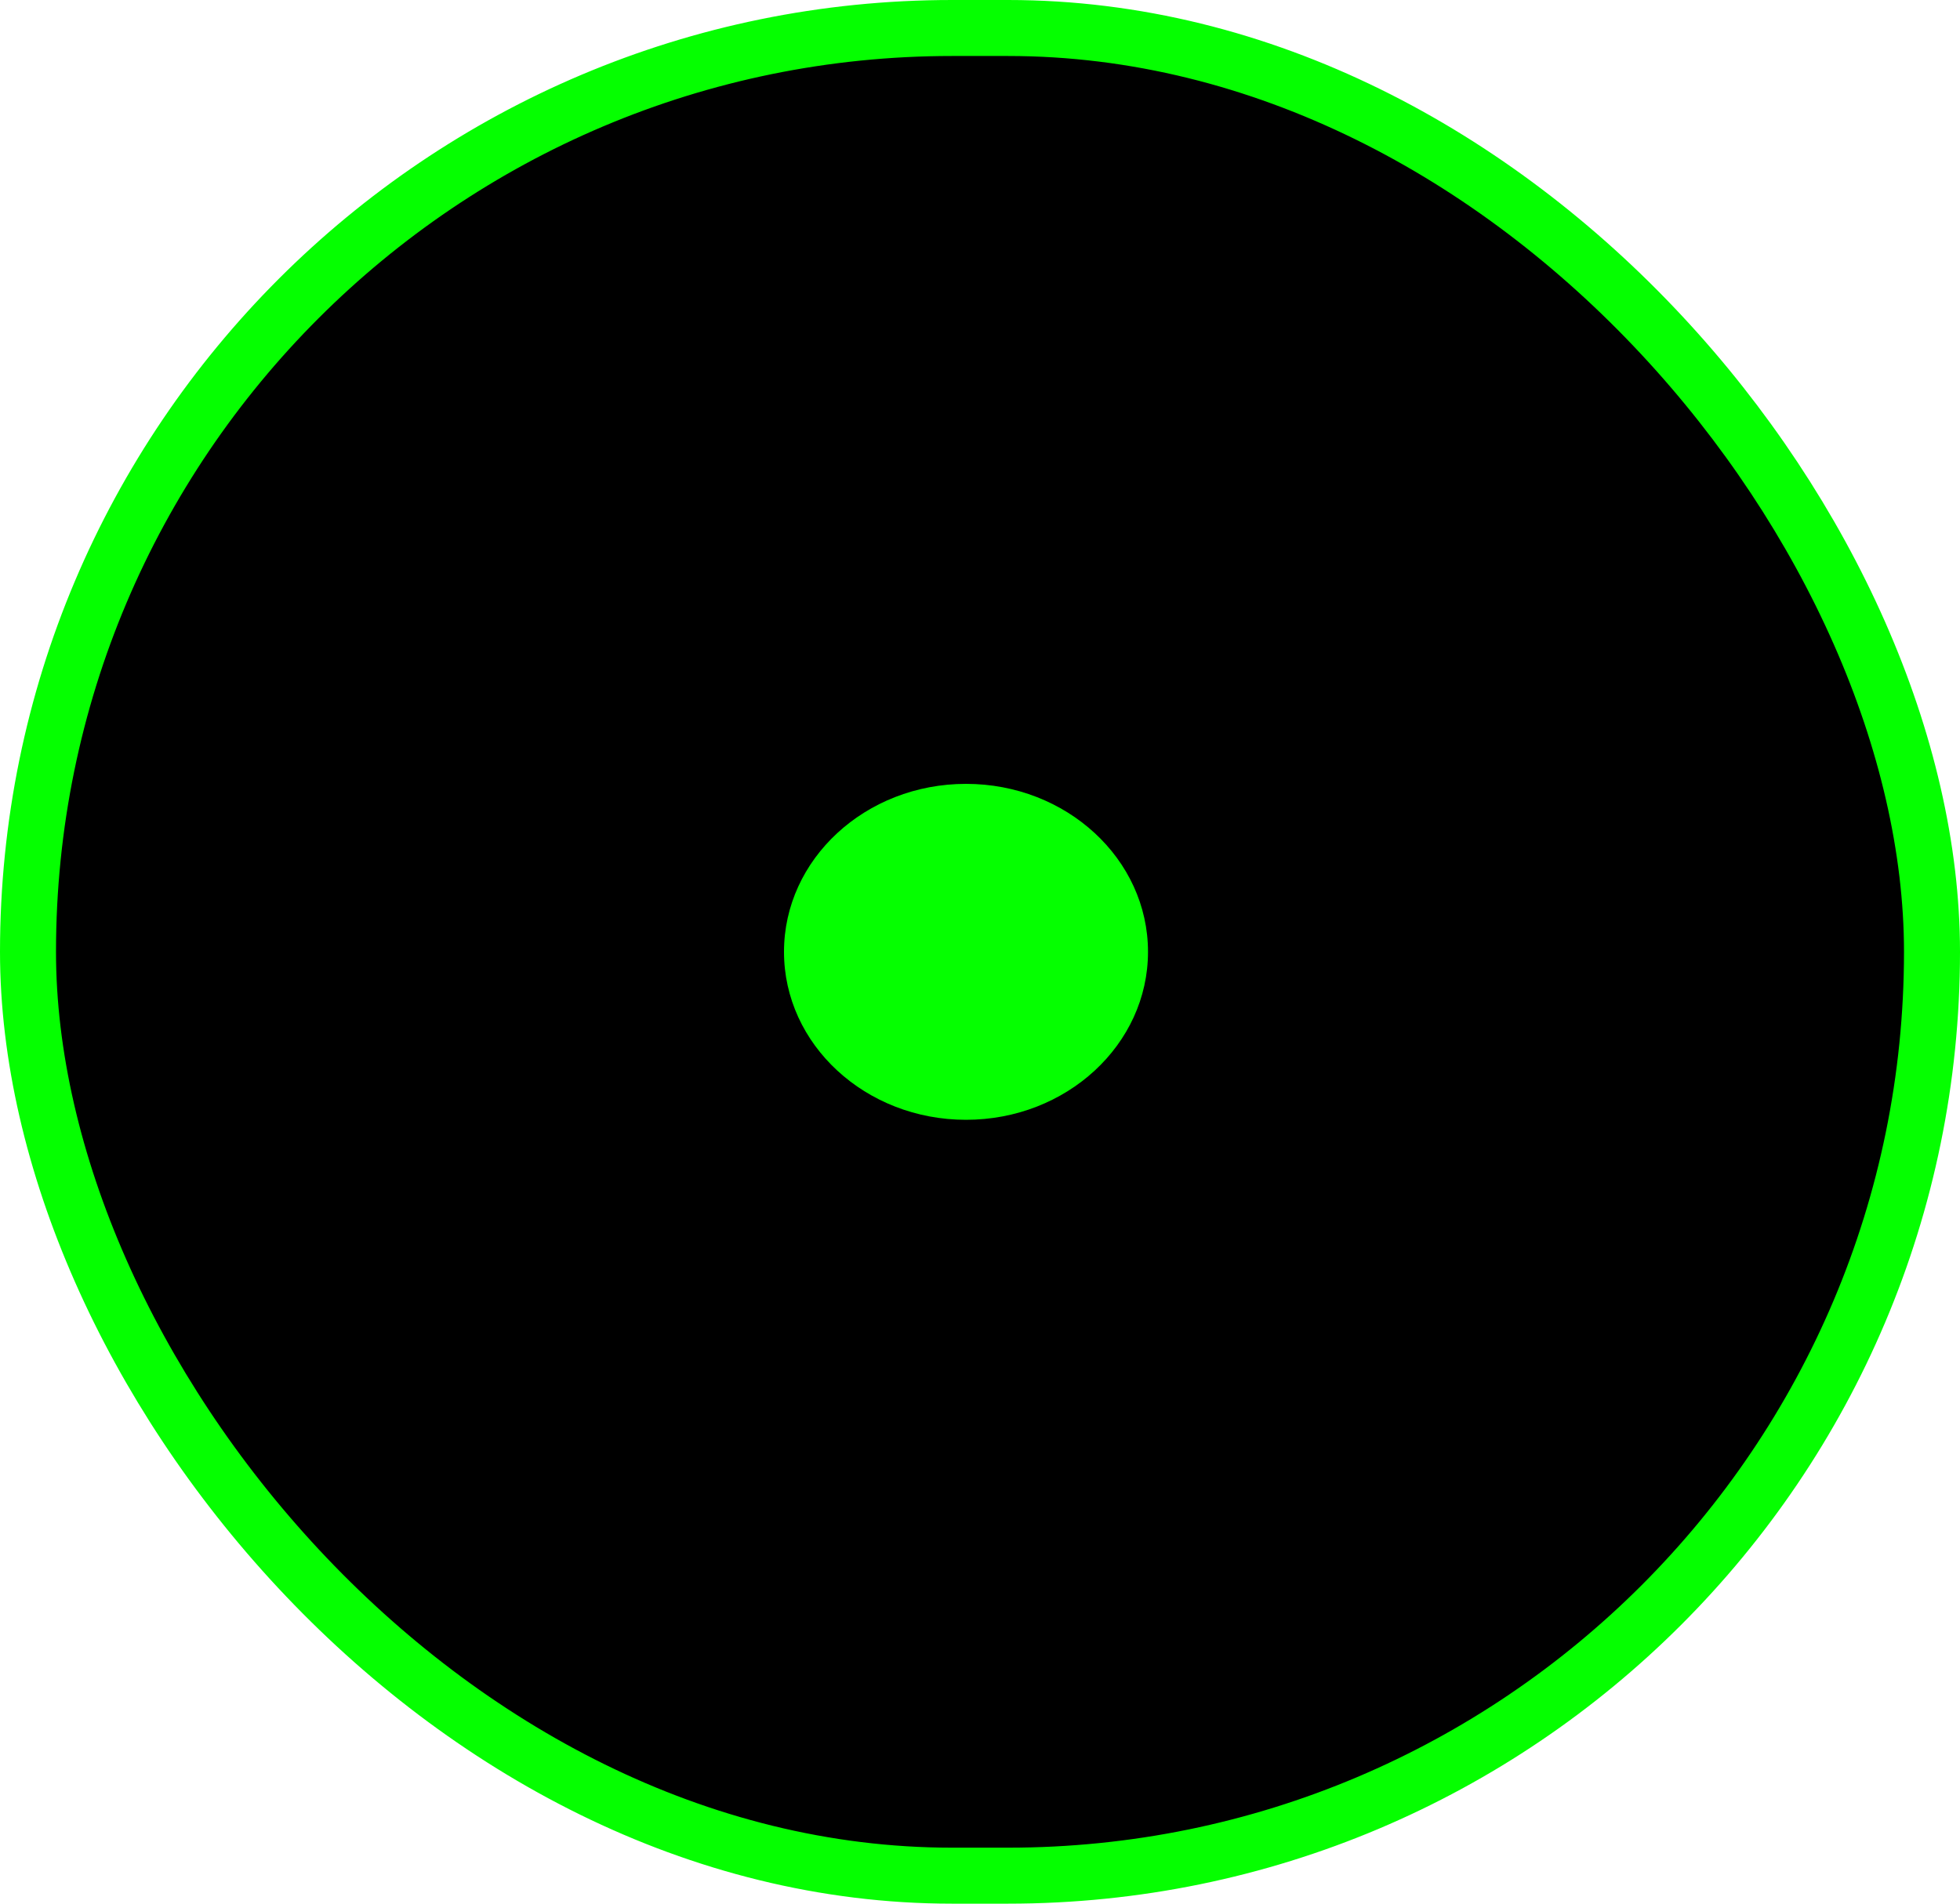 <svg width="70" height="68" viewBox="0 0 70 68" fill="none" xmlns="http://www.w3.org/2000/svg">
<rect x="1" y="1" width="68" height="66" rx="33" fill="black" stroke="#05FF00" stroke-width="2"/>
<ellipse cx="34.5" cy="34" rx="6.5" ry="6" fill="#05FF00"/>
</svg>
